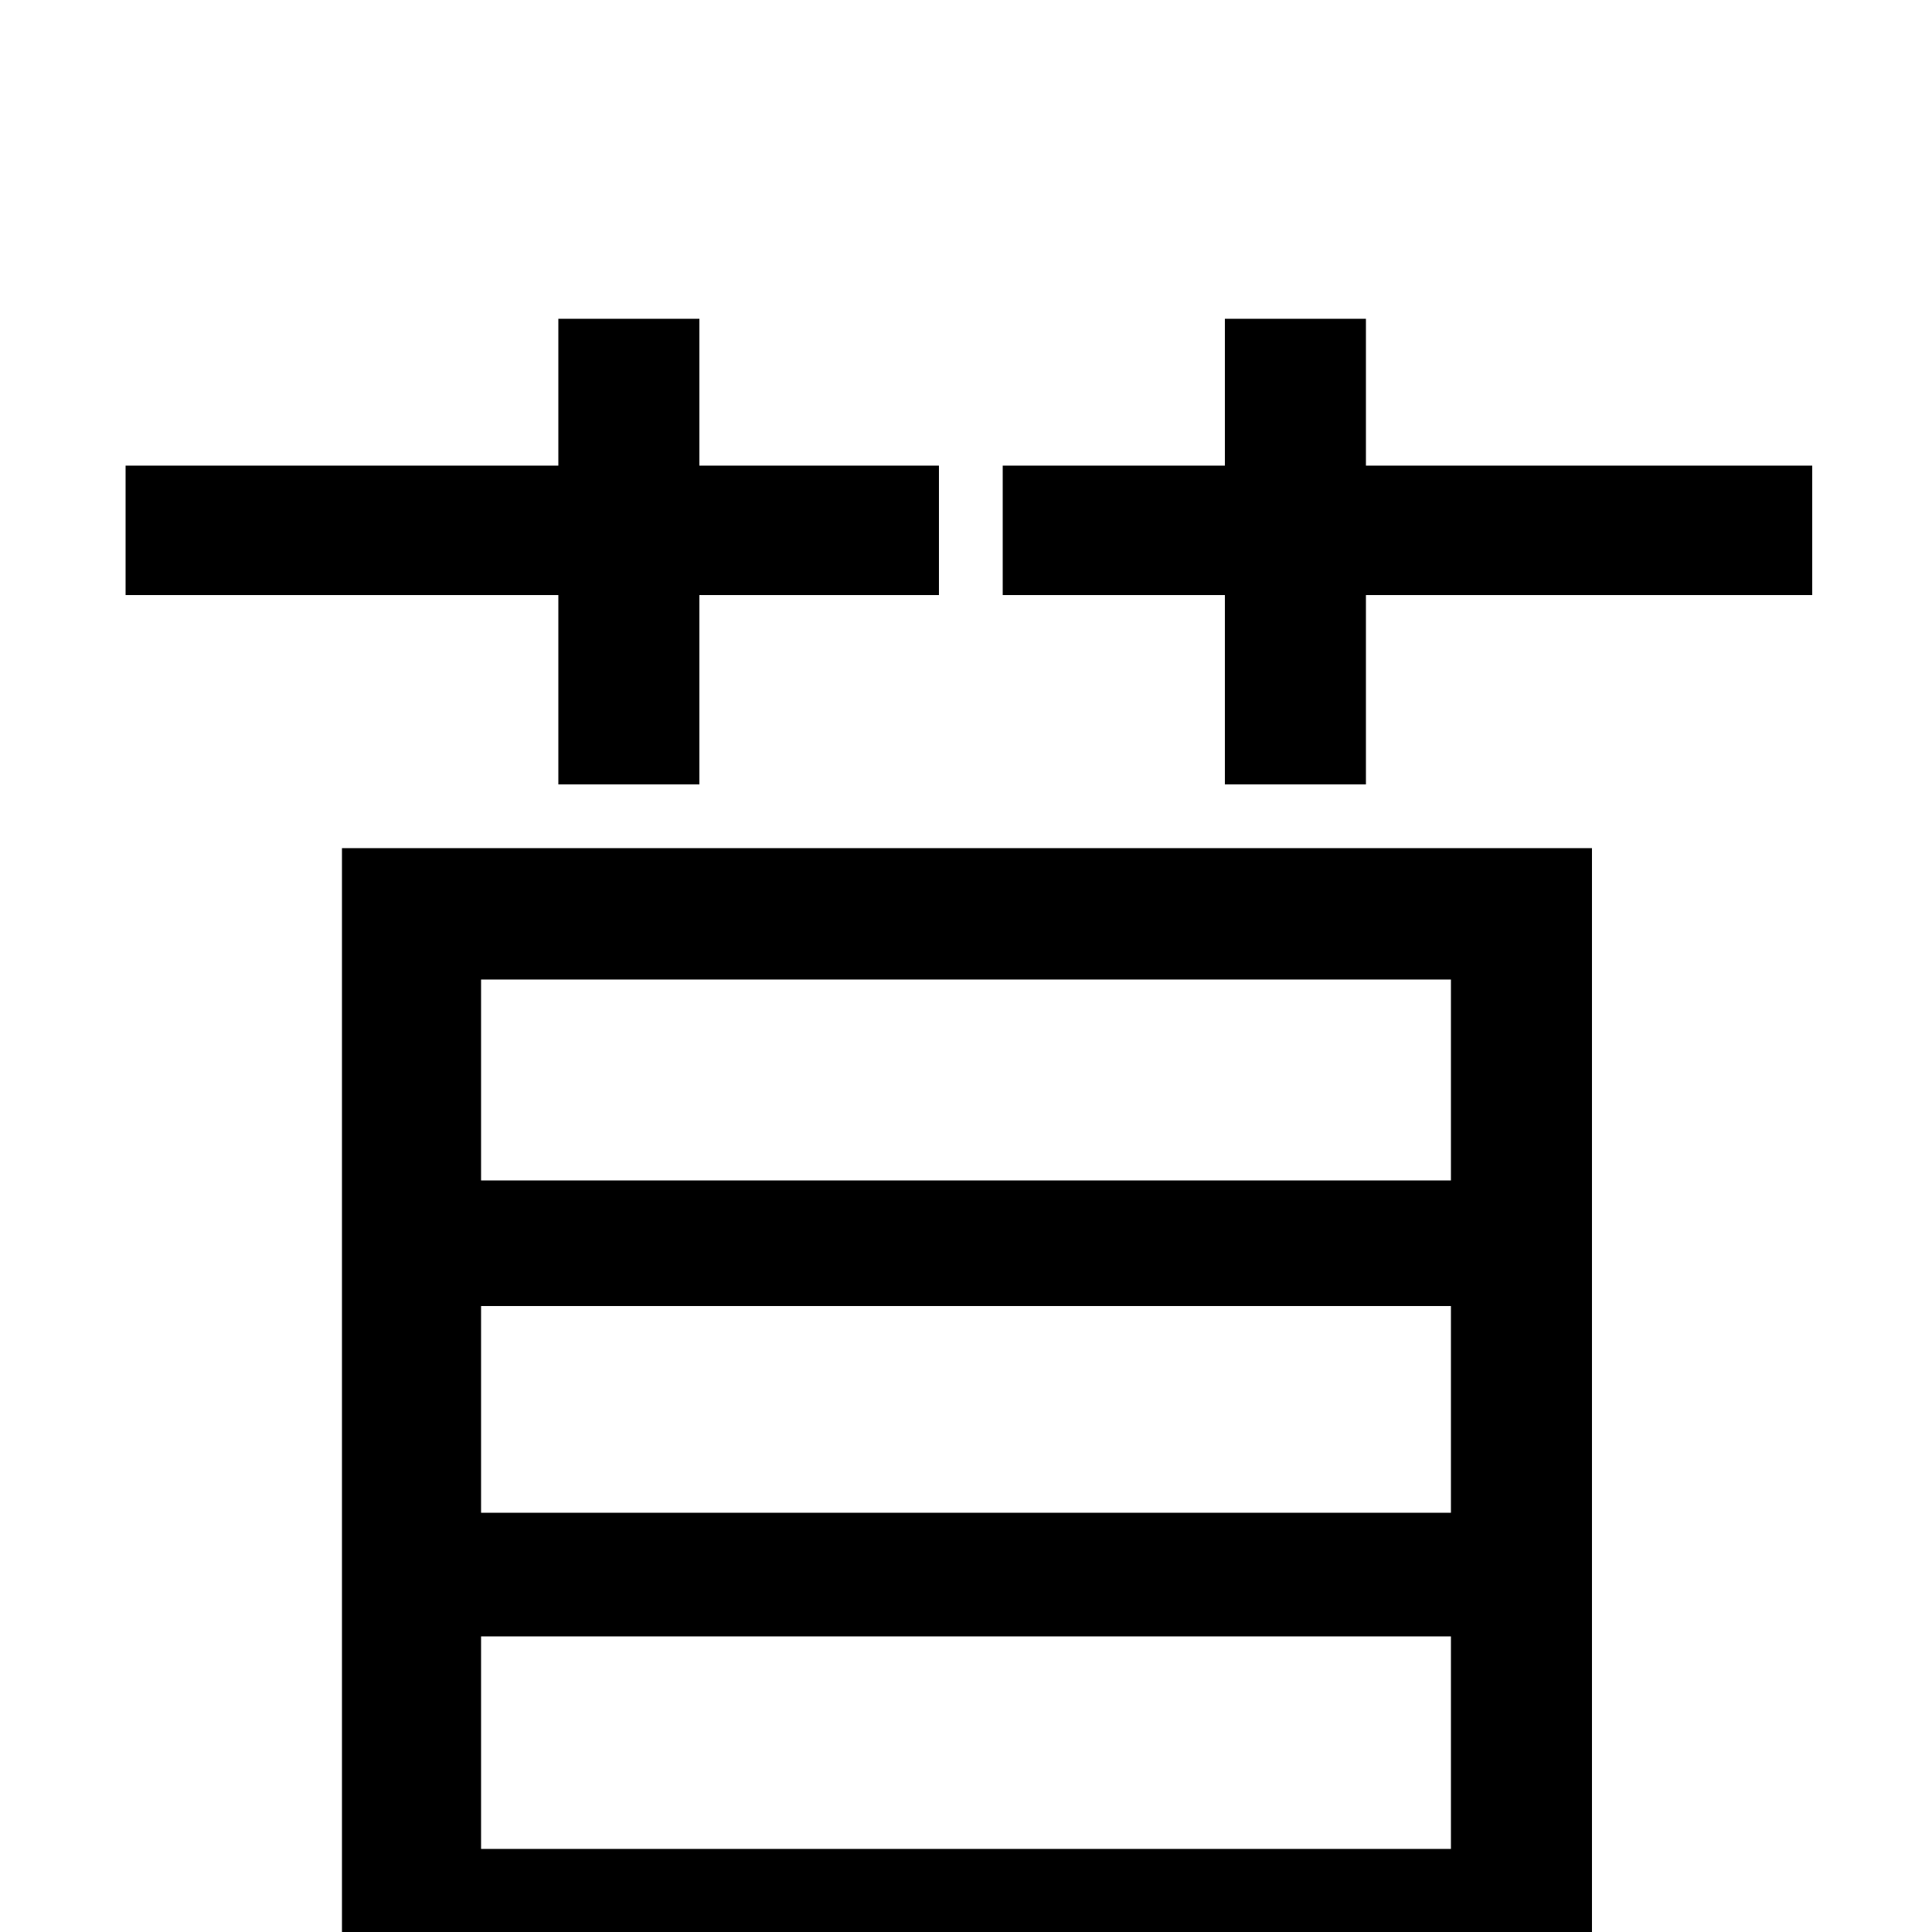 <svg xmlns="http://www.w3.org/2000/svg" viewBox="0 -1000 1000 1000">
	<path fill="#000000" d="M289 -594H362V-692H486V-759H362V-835H289V-759H65V-692H289ZM751 -493V-389H249V-493ZM249 -217V-324H751V-217ZM249 -43V-153H751V-43ZM177 75H249V24H751V75H824V-561H177ZM707 -759V-835H634V-759H519V-692H634V-594H707V-692H938V-759Z"/>
</svg>